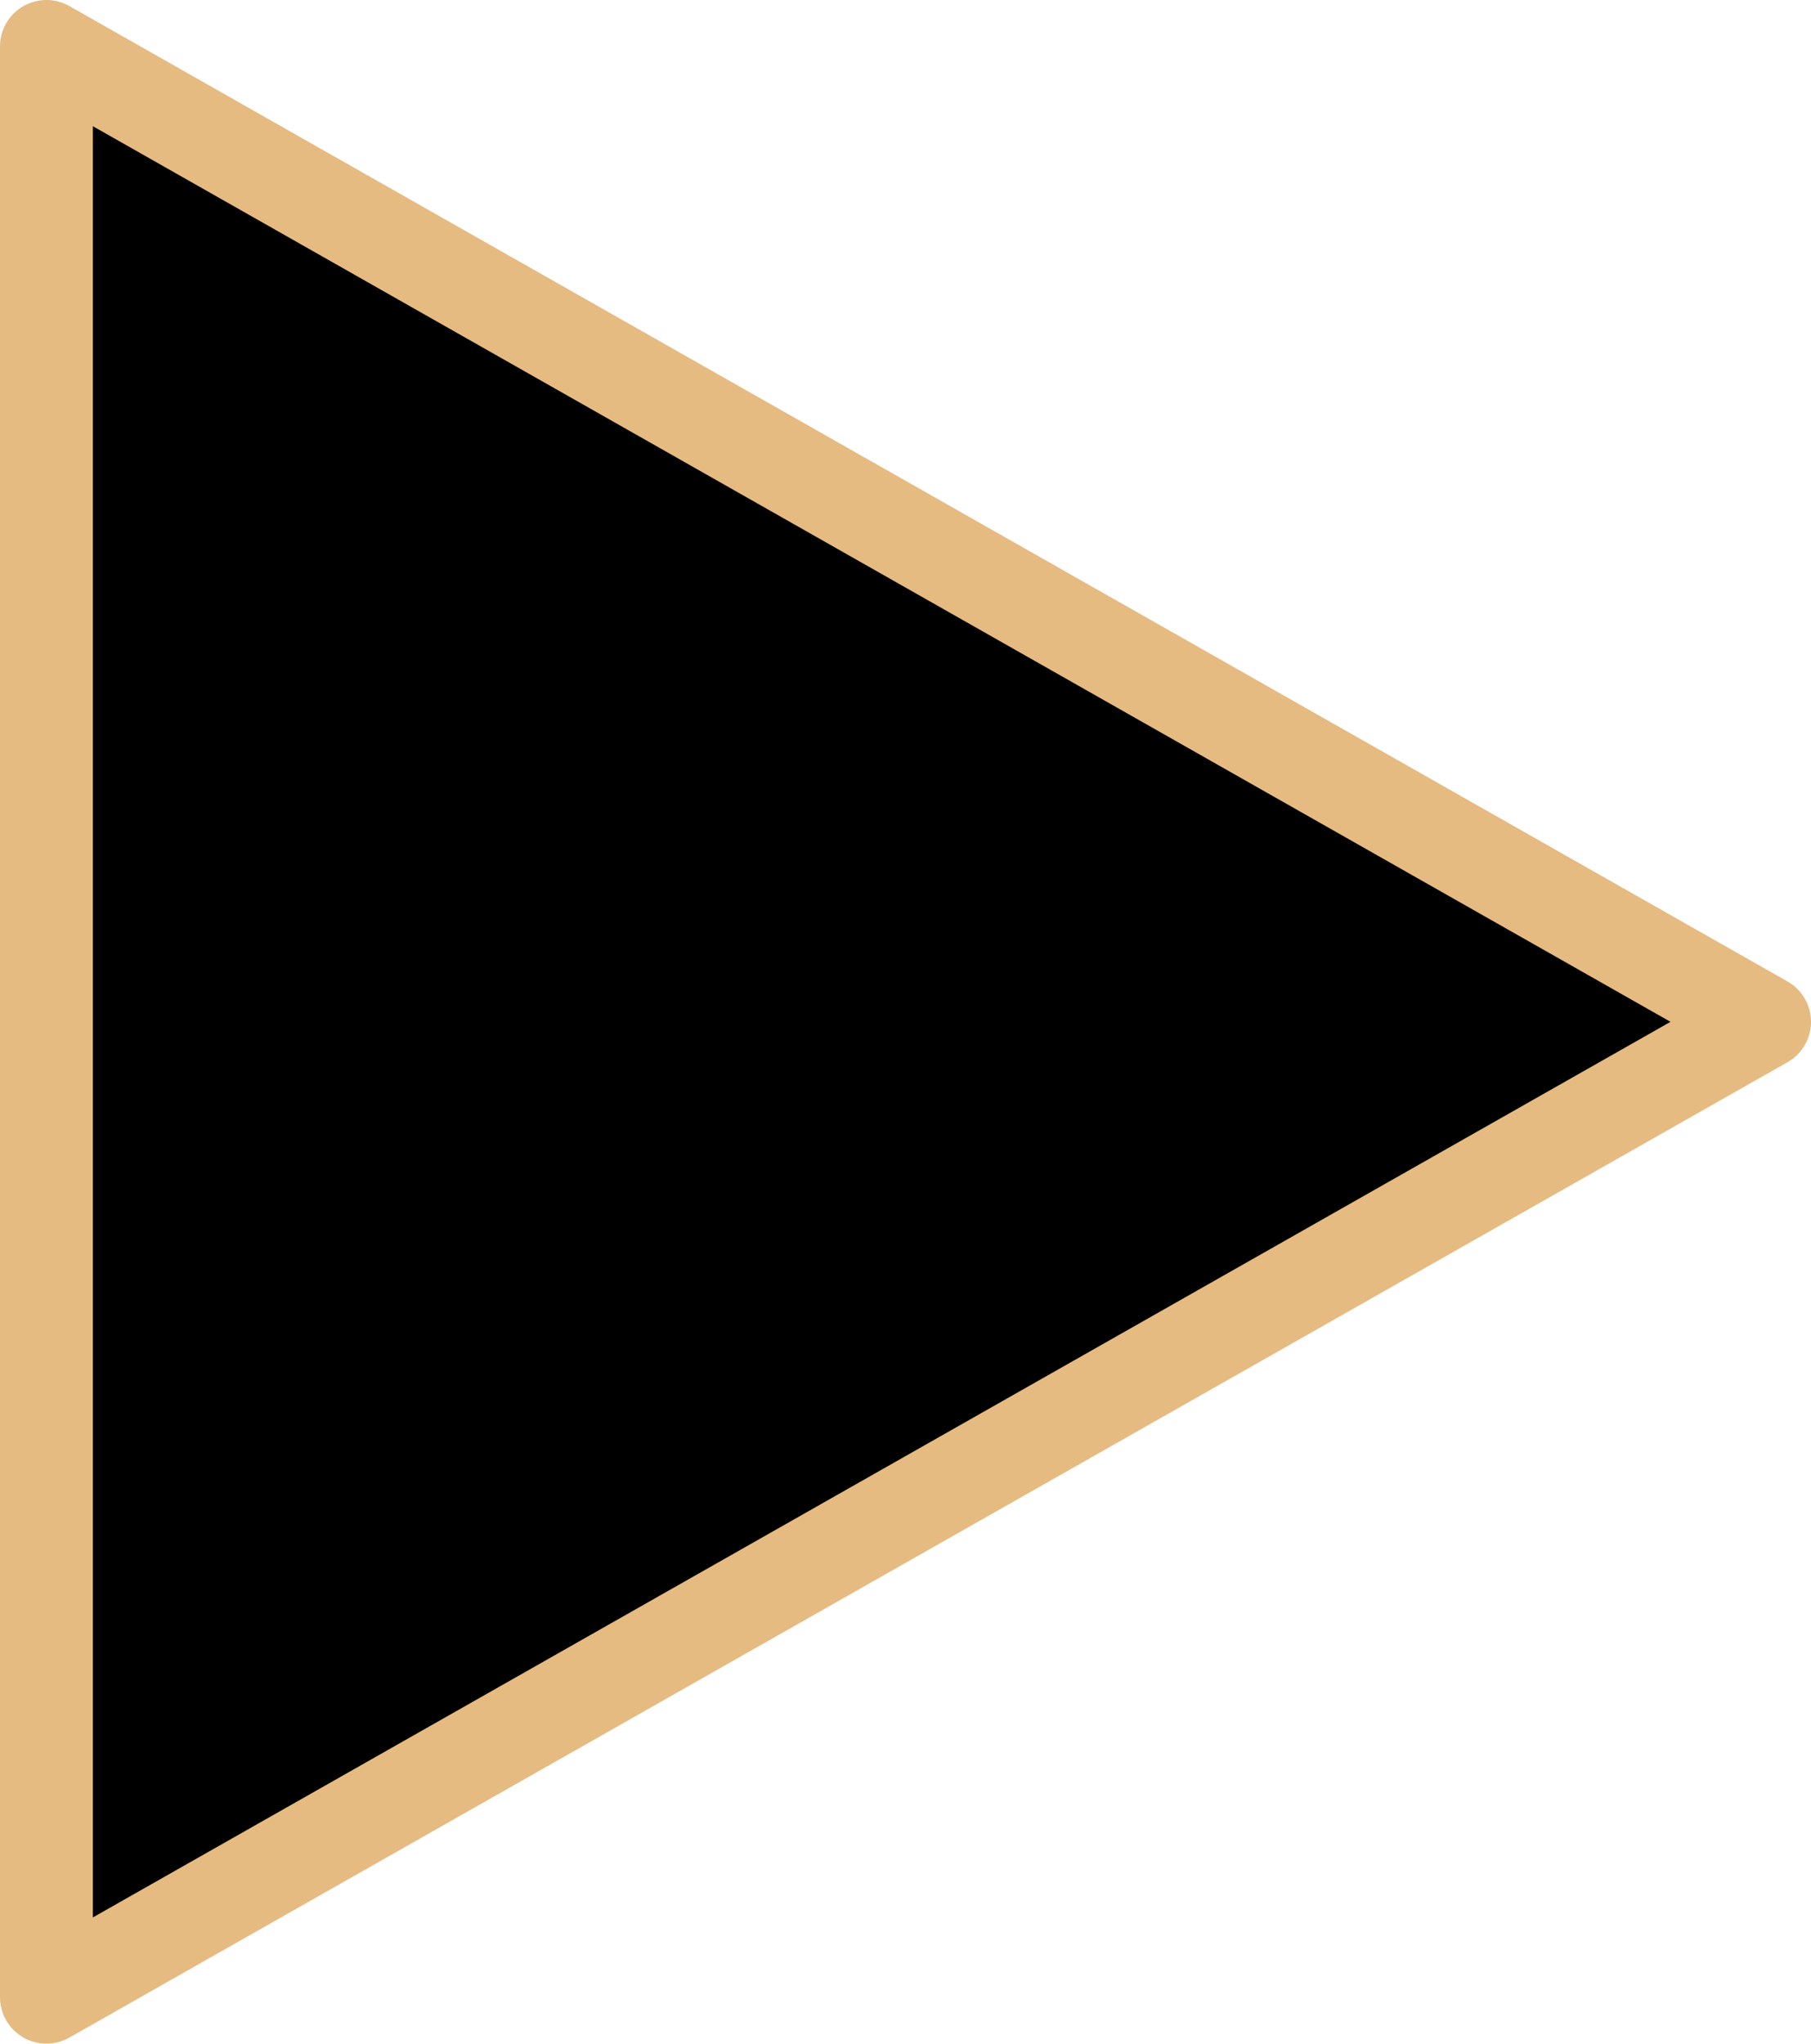 <svg xmlns="http://www.w3.org/2000/svg" width="39" height="44" viewBox="0 0 39 44">
  <defs>
    <style>
      .cls-1 {
        stroke: #e5bb81;
        stroke-linecap: round;
        stroke-linejoin: round;
        stroke-width: 2px;
        fill-rule: evenodd;
      }
    </style>
  </defs>
  <path id="三角形_1" data-name="三角形 1" class="cls-1" d="M1588,1514l-37,21v-42Z" transform="translate(-1550 -1492)"/>
</svg>
